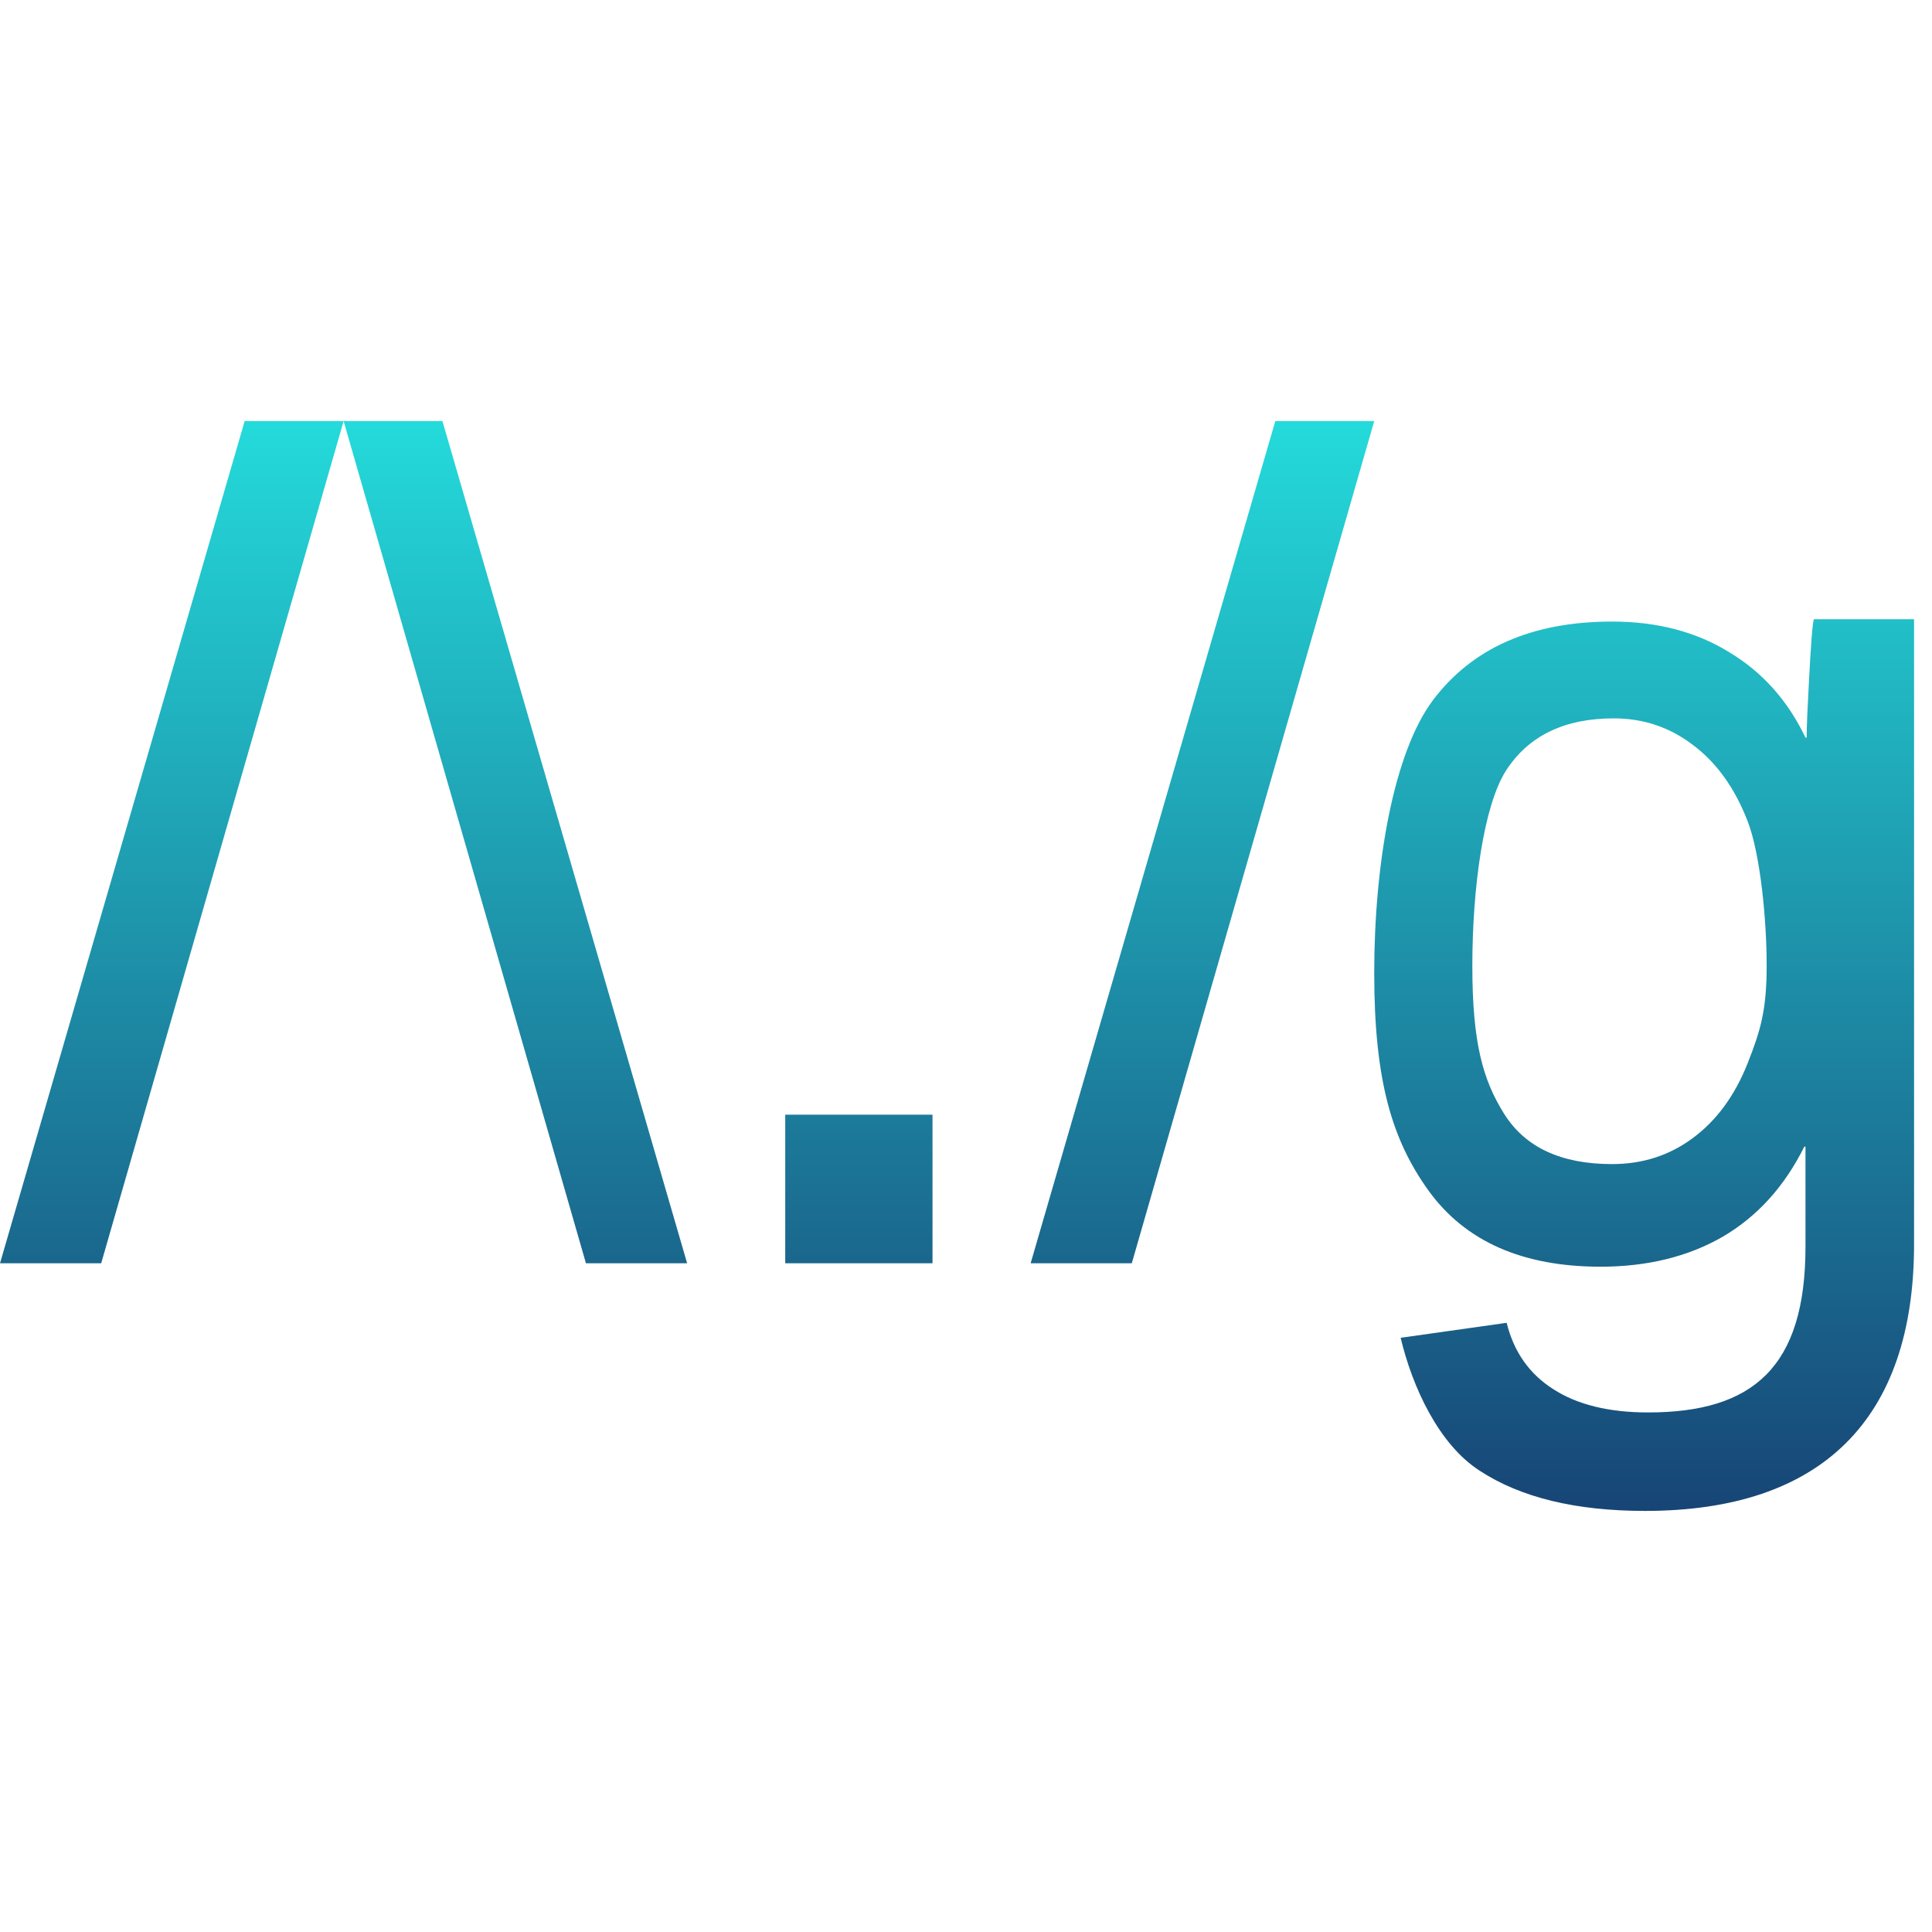 <svg xmlns="http://www.w3.org/2000/svg" xmlns:xlink="http://www.w3.org/1999/xlink" width="64" height="64" viewBox="0 0 64 64" version="1.1"><defs><linearGradient id="linear0" x1="0%" x2="0%" y1="0%" y2="100%"><stop offset="0%" style="stop-color:#24dbdb; stop-opacity:1"/><stop offset="100%" style="stop-color:#174475; stop-opacity:1"/></linearGradient></defs><g id="surface1"><path style=" stroke:none;fill-rule:evenodd;fill:url(#linear0);" d="M 8.105 13.949 L 0 41.848 L 3.352 41.848 L 11.383 13.949 Z M 26.012 41.848 L 26.012 36.926 L 30.891 36.926 L 30.891 41.848 Z M 42.246 13.949 L 34.141 41.848 L 37.492 41.848 L 45.523 13.949 Z M 53.461 23.797 C 54.438 23.797 55.312 24.09 56.078 24.676 C 56.855 25.254 57.465 26.098 57.891 27.199 C 58.316 28.297 58.523 30.469 58.523 31.992 C 58.523 33.477 58.316 34.145 57.891 35.227 C 57.465 36.301 56.855 37.125 56.078 37.699 C 55.301 38.277 54.41 38.562 53.402 38.562 C 51.711 38.562 50.52 38.008 49.82 36.887 C 49.125 35.77 48.773 34.551 48.773 31.992 C 48.773 29.406 49.148 26.68 49.891 25.523 C 50.637 24.371 51.824 23.797 53.461 23.797 Z M 60.09 20.512 C 60.039 20.602 59.98 21.512 59.93 22.453 C 59.879 23.391 59.848 24.051 59.848 24.434 L 59.809 24.434 C 59.219 23.199 58.375 22.258 57.27 21.598 C 56.18 20.926 54.891 20.59 53.406 20.59 C 50.75 20.59 48.773 21.461 47.465 23.199 C 46.172 24.926 45.523 28.59 45.523 32.23 C 45.523 35.824 46.121 37.773 47.328 39.449 C 48.543 41.125 50.441 41.961 53.02 41.961 C 54.559 41.961 55.91 41.633 57.059 40.973 C 58.211 40.301 59.113 39.305 59.77 37.984 L 59.809 37.984 L 59.809 41.297 C 59.809 45.293 58.07 46.789 54.594 46.789 C 53.297 46.789 52.242 46.531 51.445 46.012 C 50.652 45.504 50.145 44.773 49.91 43.82 L 46.398 44.316 C 46.785 45.941 47.656 47.844 49.016 48.719 C 50.375 49.609 52.203 50.051 54.496 50.051 C 60.359 50.051 63.406 47.004 63.406 41.215 L 63.406 20.512 Z M 14.656 13.949 L 22.762 41.848 L 19.41 41.848 L 11.383 13.949 Z M 14.656 13.949 "/></g></svg>
